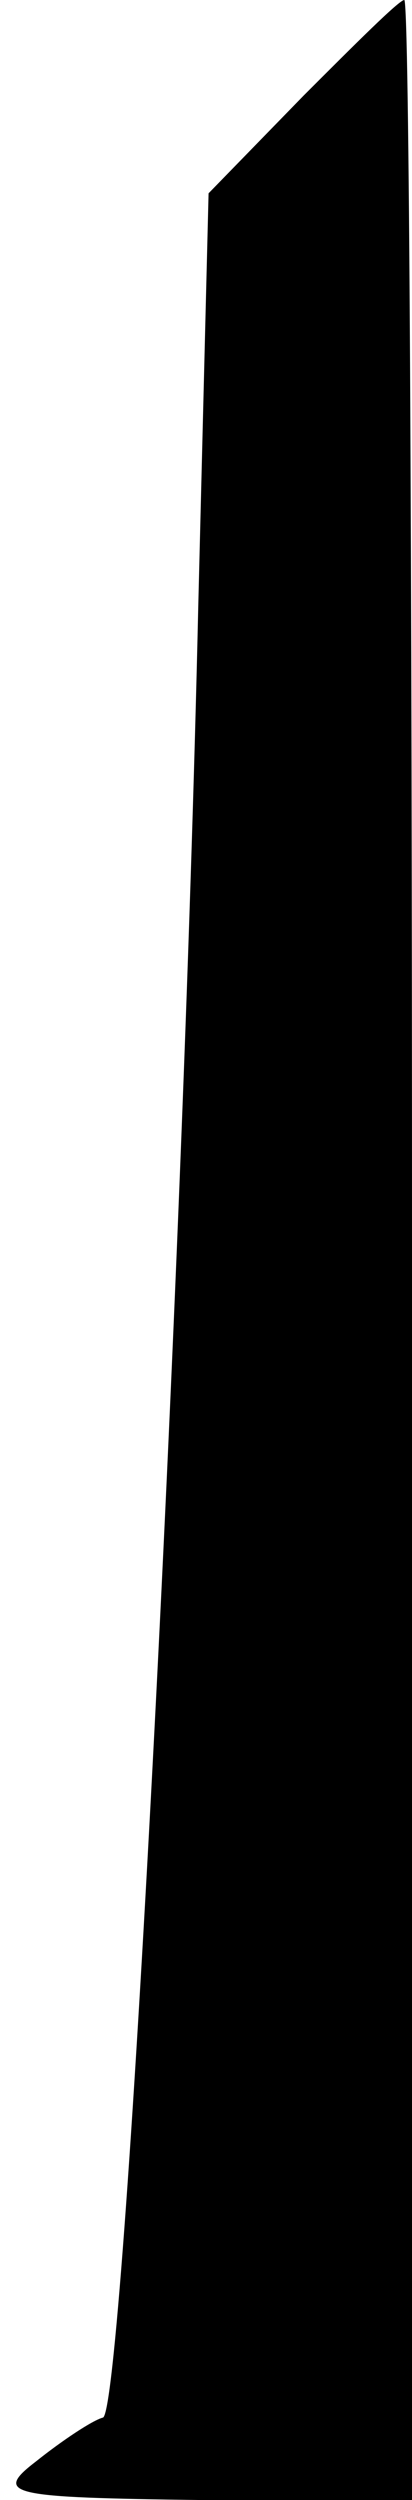 <?xml version="1.0" standalone="no"?>
<!DOCTYPE svg PUBLIC "-//W3C//DTD SVG 20010904//EN"
 "http://www.w3.org/TR/2001/REC-SVG-20010904/DTD/svg10.dtd">
<svg version="1.0" xmlns="http://www.w3.org/2000/svg"
 width="16pt" height="97pt" viewBox="0 0 16 97"
 preserveAspectRatio="xMidYMid meet">
<g transform="translate(0,97) scale(0.1,-0.1)"
fill="#000000" stroke="none">
<path fill="#000000" stroke="none" d="M118 933 l-37 -38 -4 -160 c-6 -266
-29 -700 -37 -703 -4 -1 -16 -9 -26 -17 -17 -13 -10 -14 64 -15 l82 0 0 485
c0 267 -1 485 -3 485 -2 0 -19 -17 -39 -37z"/>
</g>
</svg>
